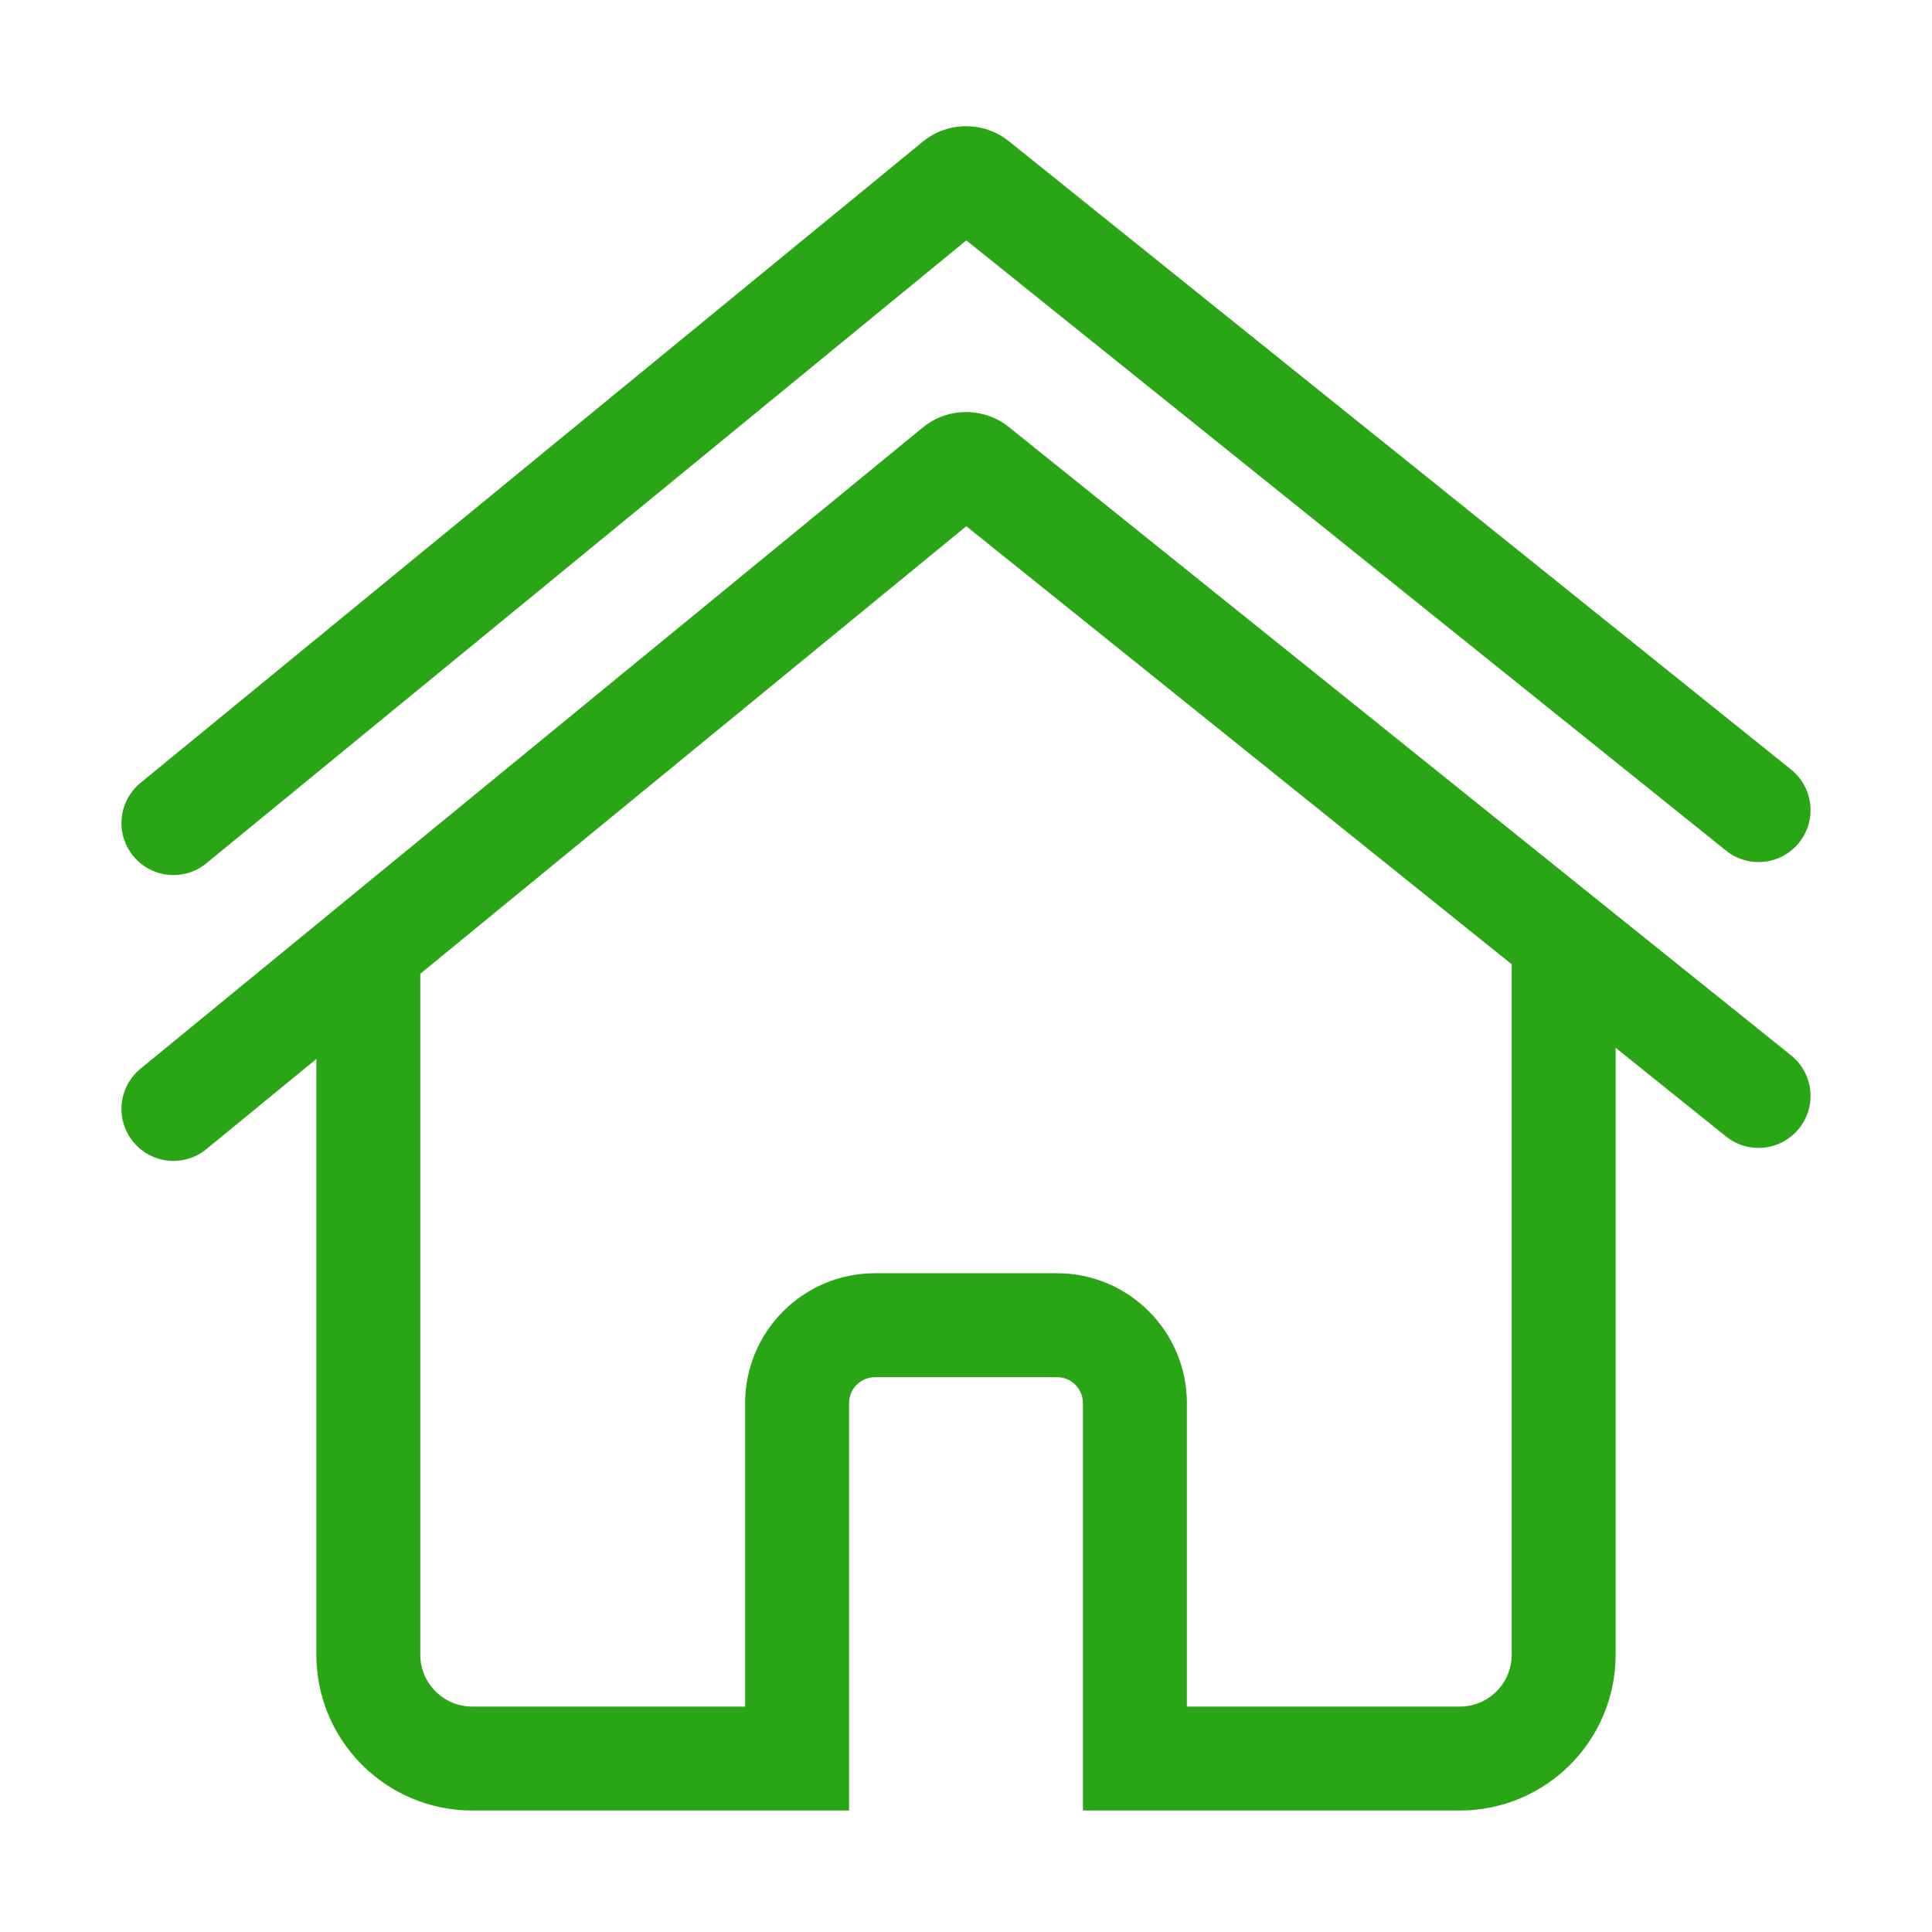 <?xml version="1.0" standalone="no"?><!DOCTYPE svg PUBLIC "-//W3C//DTD SVG 1.1//EN" "http://www.w3.org/Graphics/SVG/1.1/DTD/svg11.dtd">
<svg t="1705830154338" class="icon" viewBox="0 0 1024 1024" version="1.1" xmlns="http://www.w3.org/2000/svg" p-id="1488"
     width="128" height="128"><path d="M524.151 117.586c-7.124 5.84-16.865 5.888-24.014 0.146L914.82 450.84c11.861 9.528 29.199 7.636 38.726-4.225 9.528-11.86 7.636-29.198-4.224-38.726L534.638 74.782c-13.164-10.575-32.386-10.48-45.411 0.197L74.467 414.946c-11.766 9.644-13.486 27-3.842 38.766 9.645 11.765 27 13.485 38.766 3.841l414.76-339.967z" p-id="1489" fill="#2aa515"></path><path d="M949.322 559.39L534.638 226.282c-13.164-10.575-32.386-10.48-45.411 0.197L74.467 566.447c-11.766 9.644-13.486 27-3.842 38.766 9.645 11.765 27 13.485 38.766 3.841l58.288-47.777v315.732c0 45.63 37.015 82.608 82.661 82.608H450.022V743.714c0-7.615 6.164-13.783 13.757-13.783h96.443c7.596 0 13.757 6.165 13.757 13.783v215.903H773.66c45.67 0 82.66-36.97 82.66-82.608V555.347l58.5 46.992c11.861 9.528 29.199 7.636 38.726-4.225 9.527-11.86 7.636-29.198-4.224-38.725zM801.229 877.008c0 15.206-12.318 27.516-27.57 27.516H629.07v-160.81c0-38.036-30.816-68.874-68.847-68.874h-96.443c-38.027 0-68.847 30.84-68.847 68.873v160.811H250.34c-15.232 0-27.569-12.325-27.569-27.516v-360.89l289.405-237.216 289.054 232.19V877.01z" p-id="1490" fill="#2aa515"></path></svg>